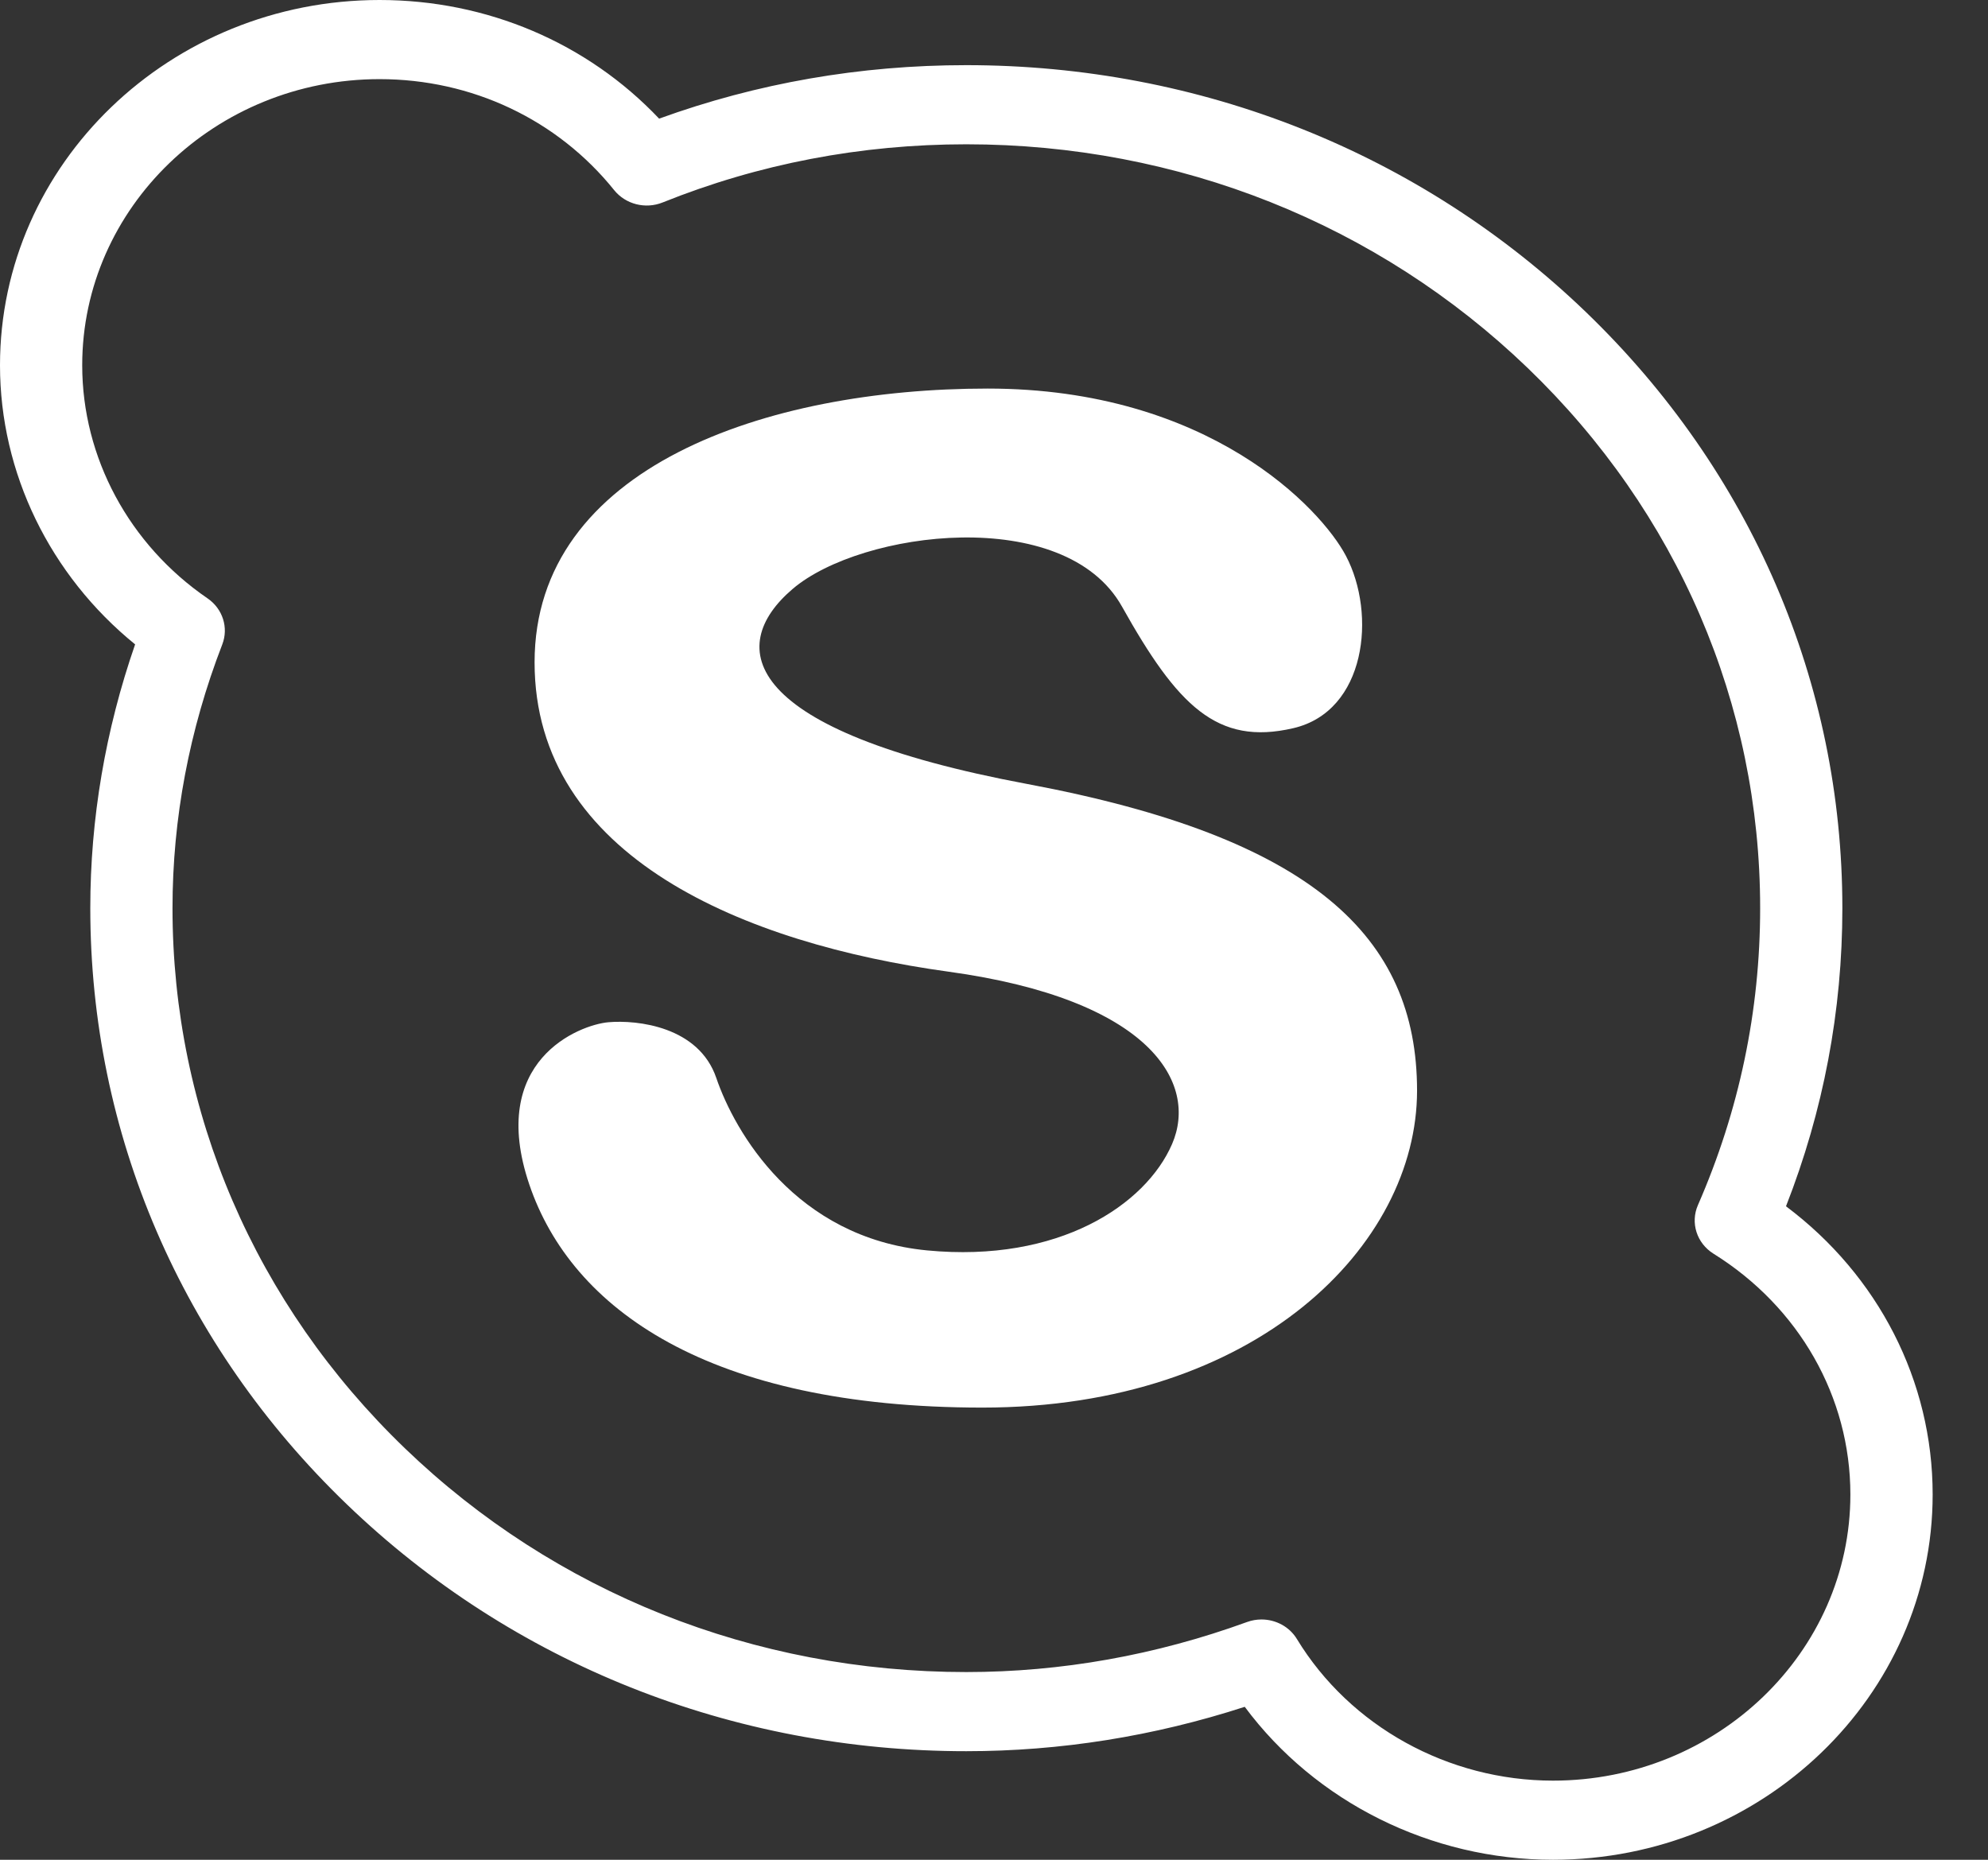<svg width="31" height="29" viewBox="0 0 31 29" fill="none" xmlns="http://www.w3.org/2000/svg">
<rect x="0" y="0" width="31" height="29" fill="#333333" stroke="none"/>
<path d="M27.85 18.81C28.433 17.323 28.729 15.762 28.729 14.161C28.729 10.649 27.308 7.348 24.729 4.865C22.149 2.383 18.718 1.016 15.068 1.016C13.414 1.016 11.805 1.296 10.278 1.85C9.159 0.669 7.596 0 5.919 0C2.655 0 0 2.555 0 5.696C0 7.375 0.78 8.97 2.107 10.048C1.643 11.386 1.408 12.768 1.408 14.161C1.408 17.674 2.828 20.975 5.408 23.457C7.987 25.94 11.418 27.307 15.068 27.307C16.534 27.307 17.991 27.075 19.41 26.615C20.512 28.098 22.309 29 24.217 29C27.481 29 30.137 26.445 30.137 23.304C30.137 21.535 29.291 19.89 27.85 18.81ZM24.217 27.766C22.583 27.766 21.053 26.92 20.224 25.559C20.107 25.365 19.893 25.253 19.671 25.253C19.595 25.253 19.519 25.266 19.445 25.293C18.02 25.811 16.547 26.073 15.068 26.073C11.761 26.073 8.652 24.834 6.315 22.585C3.977 20.335 2.69 17.344 2.69 14.161C2.69 12.765 2.951 11.382 3.466 10.049C3.567 9.787 3.473 9.493 3.237 9.331C2.013 8.493 1.282 7.134 1.282 5.696C1.282 3.236 3.363 1.234 5.919 1.234C7.36 1.234 8.693 1.865 9.578 2.966C9.756 3.186 10.065 3.265 10.333 3.157C11.831 2.555 13.424 2.25 15.068 2.25C18.376 2.25 21.484 3.489 23.822 5.738C26.159 7.987 27.447 10.979 27.447 14.161C27.447 15.762 27.12 17.32 26.477 18.791C26.356 19.067 26.458 19.386 26.719 19.549C28.056 20.382 28.854 21.785 28.854 23.304C28.854 25.764 26.774 27.766 24.217 27.766Z" fill="white"/>
<path d="M16.018 12.225C11.582 11.396 11.294 10.091 12.362 9.182C13.43 8.273 16.604 7.864 17.496 9.459C18.359 11 18.976 11.632 20.166 11.355C21.303 11.092 21.467 9.577 20.988 8.668C20.602 7.934 18.852 6.059 15.401 6.059C11.951 6.059 8.336 7.285 8.336 10.328C8.336 13.372 11.623 14.715 14.786 15.151C17.948 15.585 18.687 16.89 18.277 17.839C17.867 18.787 16.51 19.695 14.457 19.498C12.403 19.301 11.455 17.646 11.17 16.81C10.897 16.007 9.939 15.901 9.487 15.94C9.034 15.981 7.597 16.535 8.254 18.471C8.911 20.408 11.048 21.949 15.319 21.949C19.591 21.949 22.096 19.419 22.097 17.008C22.097 14.597 20.455 13.056 16.018 12.225Z" fill="white"/>
</svg>
